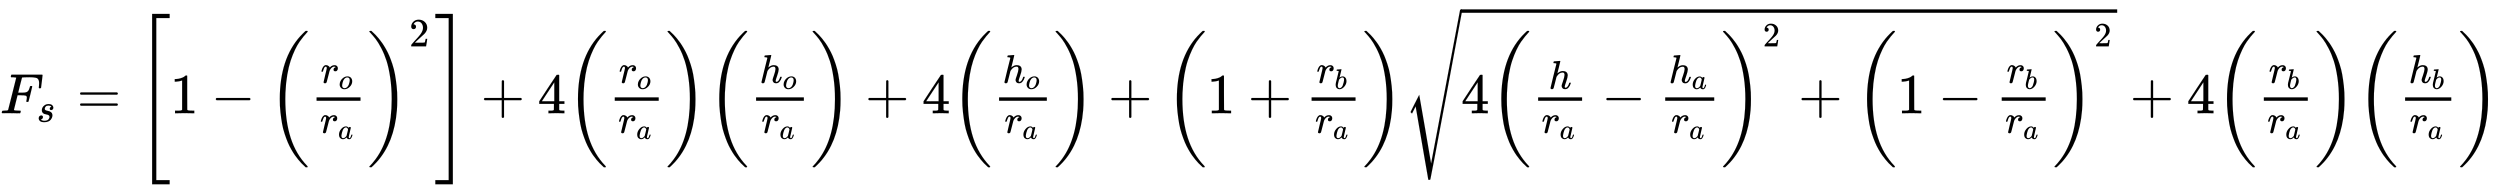 <svg xmlns="http://www.w3.org/2000/svg" role="img" aria-hidden="true" style="vertical-align: -3.08ex;font-size: 12pt;font-family: Euclid;color: Black;" viewBox="0 -1993.8 44006.3 3323.7" focusable="false" width="102.209ex" height="7.72ex" xmlns:xlink="http://www.w3.org/1999/xlink"><defs id="MathJax_SVG_glyphs"><path id="MJMATHI-46" stroke-width="1" d="M 48 1 Q 31 1 31 11 Q 31 13 34 25 Q 38 41 42 43 T 65 46 Q 92 46 125 49 Q 139 52 144 61 Q 146 66 215 342 T 285 622 Q 285 629 281 629 Q 273 632 228 634 H 197 Q 191 640 191 642 T 193 659 Q 197 676 203 680 H 742 Q 749 676 749 669 Q 749 664 736 557 T 722 447 Q 720 440 702 440 H 690 Q 683 445 683 453 Q 683 454 686 477 T 689 530 Q 689 560 682 579 T 663 610 T 626 626 T 575 633 T 503 634 H 480 Q 398 633 393 631 Q 388 629 386 623 Q 385 622 352 492 L 320 363 H 375 Q 378 363 398 363 T 426 364 T 448 367 T 472 374 T 489 386 Q 502 398 511 419 T 524 457 T 529 475 Q 532 480 548 480 H 560 Q 567 475 567 470 Q 567 467 536 339 T 502 207 Q 500 200 482 200 H 470 Q 463 206 463 212 Q 463 215 468 234 T 473 274 Q 473 303 453 310 T 364 317 H 309 L 277 190 Q 245 66 245 60 Q 245 46 334 46 H 359 Q 365 40 365 39 T 363 19 Q 359 6 353 0 H 336 Q 295 2 185 2 Q 120 2 86 2 T 48 1 Z" /><path id="MJMATHI-73" stroke-width="1" d="M 131 289 Q 131 321 147 354 T 203 415 T 300 442 Q 362 442 390 415 T 419 355 Q 419 323 402 308 T 364 292 Q 351 292 340 300 T 328 326 Q 328 342 337 354 T 354 372 T 367 378 Q 368 378 368 379 Q 368 382 361 388 T 336 399 T 297 405 Q 249 405 227 379 T 204 326 Q 204 301 223 291 T 278 274 T 330 259 Q 396 230 396 163 Q 396 135 385 107 T 352 51 T 289 7 T 195 -10 Q 118 -10 86 19 T 53 87 Q 53 126 74 143 T 118 160 Q 133 160 146 151 T 160 120 Q 160 94 142 76 T 111 58 Q 109 57 108 57 T 107 55 Q 108 52 115 47 T 146 34 T 201 27 Q 237 27 263 38 T 301 66 T 318 97 T 323 122 Q 323 150 302 164 T 254 181 T 195 196 T 148 231 Q 131 256 131 289 Z" /><path id="MJMAIN-3D" stroke-width="1" d="M 56 347 Q 56 360 70 367 H 707 Q 722 359 722 347 Q 722 336 708 328 L 390 327 H 72 Q 56 332 56 347 Z M 56 153 Q 56 168 72 173 H 708 Q 722 163 722 153 Q 722 140 707 133 H 70 Q 56 140 56 153 Z" /><path id="MJMAIN-5B" stroke-width="1" d="M 118 -250 V 750 H 255 V 710 H 158 V -210 H 255 V -250 H 118 Z" /><path id="MJSZ4-5B" stroke-width="1" d="M 269 -1249 V 1750 H 577 V 1677 H 342 V -1176 H 577 V -1249 H 269 Z" /><path id="MJMAIN-31" stroke-width="1" d="M 213 578 L 200 573 Q 186 568 160 563 T 102 556 H 83 V 602 H 102 Q 149 604 189 617 T 245 641 T 273 663 Q 275 666 285 666 Q 294 666 302 660 V 361 L 303 61 Q 310 54 315 52 T 339 48 T 401 46 H 427 V 0 H 416 Q 395 3 257 3 Q 121 3 100 0 H 88 V 46 H 114 Q 136 46 152 46 T 177 47 T 193 50 T 201 52 T 207 57 T 213 61 V 578 Z" /><path id="MJMAIN-2212" stroke-width="1" d="M 84 237 T 84 250 T 98 270 H 679 Q 694 262 694 250 T 679 230 H 98 Q 84 237 84 250 Z" /><path id="MJMAIN-28" stroke-width="1" d="M 94 250 Q 94 319 104 381 T 127 488 T 164 576 T 202 643 T 244 695 T 277 729 T 302 750 H 315 H 319 Q 333 750 333 741 Q 333 738 316 720 T 275 667 T 226 581 T 184 443 T 167 250 T 184 58 T 225 -81 T 274 -167 T 316 -220 T 333 -241 Q 333 -250 318 -250 H 315 H 302 L 274 -226 Q 180 -141 137 -14 T 94 250 Z" /><path id="MJSZ3-28" stroke-width="1" d="M 701 -940 Q 701 -943 695 -949 H 664 Q 662 -947 636 -922 T 591 -879 T 537 -818 T 475 -737 T 412 -636 T 350 -511 T 295 -362 T 250 -186 T 221 17 T 209 251 Q 209 962 573 1361 Q 596 1386 616 1405 T 649 1437 T 664 1450 H 695 Q 701 1444 701 1441 Q 701 1436 681 1415 T 629 1356 T 557 1261 T 476 1118 T 400 927 T 340 675 T 308 359 Q 306 321 306 250 Q 306 -139 400 -430 T 690 -924 Q 701 -936 701 -940 Z" /><path id="MJMATHI-72" stroke-width="1" d="M 21 287 Q 22 290 23 295 T 28 317 T 38 348 T 53 381 T 73 411 T 99 433 T 132 442 Q 161 442 183 430 T 214 408 T 225 388 Q 227 382 228 382 T 236 389 Q 284 441 347 441 H 350 Q 398 441 422 400 Q 430 381 430 363 Q 430 333 417 315 T 391 292 T 366 288 Q 346 288 334 299 T 322 328 Q 322 376 378 392 Q 356 405 342 405 Q 286 405 239 331 Q 229 315 224 298 T 190 165 Q 156 25 151 16 Q 138 -11 108 -11 Q 95 -11 87 -5 T 76 7 T 74 17 Q 74 30 114 189 T 154 366 Q 154 405 128 405 Q 107 405 92 377 T 68 316 T 57 280 Q 55 278 41 278 H 27 Q 21 284 21 287 Z" /><path id="MJMATHI-6F" stroke-width="1" d="M 201 -11 Q 126 -11 80 38 T 34 156 Q 34 221 64 279 T 146 380 Q 222 441 301 441 Q 333 441 341 440 Q 354 437 367 433 T 402 417 T 438 387 T 464 338 T 476 268 Q 476 161 390 75 T 201 -11 Z M 121 120 Q 121 70 147 48 T 206 26 Q 250 26 289 58 T 351 142 Q 360 163 374 216 T 388 308 Q 388 352 370 375 Q 346 405 306 405 Q 243 405 195 347 Q 158 303 140 230 T 121 120 Z" /><path id="MJMATHI-61" stroke-width="1" d="M 33 157 Q 33 258 109 349 T 280 441 Q 331 441 370 392 Q 386 422 416 422 Q 429 422 439 414 T 449 394 Q 449 381 412 234 T 374 68 Q 374 43 381 35 T 402 26 Q 411 27 422 35 Q 443 55 463 131 Q 469 151 473 152 Q 475 153 483 153 H 487 Q 506 153 506 144 Q 506 138 501 117 T 481 63 T 449 13 Q 436 0 417 -8 Q 409 -10 393 -10 Q 359 -10 336 5 T 306 36 L 300 51 Q 299 52 296 50 Q 294 48 292 46 Q 233 -10 172 -10 Q 117 -10 75 30 T 33 157 Z M 351 328 Q 351 334 346 350 T 323 385 T 277 405 Q 242 405 210 374 T 160 293 Q 131 214 119 129 Q 119 126 119 118 T 118 106 Q 118 61 136 44 T 179 26 Q 217 26 254 59 T 298 110 Q 300 114 325 217 T 351 328 Z" /><path id="MJMAIN-29" stroke-width="1" d="M 60 749 L 64 750 Q 69 750 74 750 H 86 L 114 726 Q 208 641 251 514 T 294 250 Q 294 182 284 119 T 261 12 T 224 -76 T 186 -143 T 145 -194 T 113 -227 T 90 -246 Q 87 -249 86 -250 H 74 Q 66 -250 63 -250 T 58 -247 T 55 -238 Q 56 -237 66 -225 Q 221 -64 221 250 T 66 725 Q 56 737 55 738 Q 55 746 60 749 Z" /><path id="MJSZ3-29" stroke-width="1" d="M 34 1438 Q 34 1446 37 1448 T 50 1450 H 56 H 71 Q 73 1448 99 1423 T 144 1380 T 198 1319 T 260 1238 T 323 1137 T 385 1013 T 440 864 T 485 688 T 514 485 T 526 251 Q 526 134 519 53 Q 472 -519 162 -860 Q 139 -885 119 -904 T 86 -936 T 71 -949 H 56 Q 43 -949 39 -947 T 34 -937 Q 88 -883 140 -813 Q 428 -430 428 251 Q 428 453 402 628 T 338 922 T 245 1146 T 145 1309 T 46 1425 Q 44 1427 42 1429 T 39 1433 T 36 1436 L 34 1438 Z" /><path id="MJMAIN-32" stroke-width="1" d="M 109 429 Q 82 429 66 447 T 50 491 Q 50 562 103 614 T 235 666 Q 326 666 387 610 T 449 465 Q 449 422 429 383 T 381 315 T 301 241 Q 265 210 201 149 L 142 93 L 218 92 Q 375 92 385 97 Q 392 99 409 186 V 189 H 449 V 186 Q 448 183 436 95 T 421 3 V 0 H 50 V 19 V 31 Q 50 38 56 46 T 86 81 Q 115 113 136 137 Q 145 147 170 174 T 204 211 T 233 244 T 261 278 T 284 308 T 305 340 T 320 369 T 333 401 T 340 431 T 343 464 Q 343 527 309 573 T 212 619 Q 179 619 154 602 T 119 569 T 109 550 Q 109 549 114 549 Q 132 549 151 535 T 170 489 Q 170 464 154 447 T 109 429 Z" /><path id="MJMAIN-5D" stroke-width="1" d="M 22 710 V 750 H 159 V -250 H 22 V -210 H 119 V 710 H 22 Z" /><path id="MJSZ4-5D" stroke-width="1" d="M 5 1677 V 1750 H 313 V -1249 H 5 V -1176 H 240 V 1677 H 5 Z" /><path id="MJMAIN-2B" stroke-width="1" d="M 56 237 T 56 250 T 70 270 H 369 V 420 L 370 570 Q 380 583 389 583 Q 402 583 409 568 V 270 H 707 Q 722 262 722 250 T 707 230 H 409 V -68 Q 401 -82 391 -82 H 389 H 387 Q 375 -82 369 -68 V 230 H 70 Q 56 237 56 250 Z" /><path id="MJMAIN-34" stroke-width="1" d="M 462 0 Q 444 3 333 3 Q 217 3 199 0 H 190 V 46 H 221 Q 241 46 248 46 T 265 48 T 279 53 T 286 61 Q 287 63 287 115 V 165 H 28 V 211 L 179 442 Q 332 674 334 675 Q 336 677 355 677 H 373 L 379 671 V 211 H 471 V 165 H 379 V 114 Q 379 73 379 66 T 385 54 Q 393 47 442 46 H 471 V 0 H 462 Z M 293 211 V 545 L 74 212 L 183 211 H 293 Z" /><path id="MJMATHI-68" stroke-width="1" d="M 137 683 Q 138 683 209 688 T 282 694 Q 294 694 294 685 Q 294 674 258 534 Q 220 386 220 383 Q 220 381 227 388 Q 288 442 357 442 Q 411 442 444 415 T 478 336 Q 478 285 440 178 T 402 50 Q 403 36 407 31 T 422 26 Q 450 26 474 56 T 513 138 Q 516 149 519 151 T 535 153 Q 555 153 555 145 Q 555 144 551 130 Q 535 71 500 33 Q 466 -10 419 -10 H 414 Q 367 -10 346 17 T 325 74 Q 325 90 361 192 T 398 345 Q 398 404 354 404 H 349 Q 266 404 205 306 L 198 293 L 164 158 Q 132 28 127 16 Q 114 -11 83 -11 Q 69 -11 59 -2 T 48 16 Q 48 30 121 320 L 195 616 Q 195 629 188 632 T 149 637 H 128 Q 122 643 122 645 T 124 664 Q 129 683 137 683 Z" /><path id="MJMATHI-62" stroke-width="1" d="M 73 647 Q 73 657 77 670 T 89 683 Q 90 683 161 688 T 234 694 Q 246 694 246 685 T 212 542 Q 204 508 195 472 T 180 418 L 176 399 Q 176 396 182 402 Q 231 442 283 442 Q 345 442 383 396 T 422 280 Q 422 169 343 79 T 173 -11 Q 123 -11 82 27 T 40 150 V 159 Q 40 180 48 217 T 97 414 Q 147 611 147 623 T 109 637 Q 104 637 101 637 H 96 Q 86 637 83 637 T 76 640 T 73 647 Z M 336 325 V 331 Q 336 405 275 405 Q 258 405 240 397 T 207 376 T 181 352 T 163 330 L 157 322 L 136 236 Q 114 150 114 114 Q 114 66 138 42 Q 154 26 178 26 Q 211 26 245 58 Q 270 81 285 114 T 318 219 Q 336 291 336 325 Z" /><path id="MJSZ4-221A" stroke-width="1" d="M 983 1739 Q 988 1750 1001 1750 Q 1008 1750 1013 1745 T 1020 1733 Q 1020 1726 742 244 T 460 -1241 Q 458 -1250 439 -1250 H 436 Q 424 -1250 424 -1248 L 410 -1166 Q 395 -1083 367 -920 T 312 -601 L 201 44 L 137 -83 L 111 -57 L 187 96 L 264 247 Q 265 246 369 -357 Q 470 -958 473 -963 L 727 384 Q 979 1729 983 1739 Z" /></defs><g fill="currentColor" stroke="currentColor" stroke-width="0" transform="matrix(1 0 0 -1 0 0)"><use x="0" y="0" xmlns:NS2="http://www.w3.org/1999/xlink" NS2:href="#MJMATHI-46" /><use transform="scale(0.707)" x="910" y="-213" xmlns:NS3="http://www.w3.org/1999/xlink" NS3:href="#MJMATHI-73" /><use x="1353" y="0" xmlns:NS4="http://www.w3.org/1999/xlink" NS4:href="#MJMAIN-3D" /><use x="2409" y="-1" xmlns:NS5="http://www.w3.org/1999/xlink" NS5:href="#MJSZ4-5B" /><use x="2993" y="0" xmlns:NS6="http://www.w3.org/1999/xlink" NS6:href="#MJMAIN-31" /><use x="3715" y="0" xmlns:NS7="http://www.w3.org/1999/xlink" NS7:href="#MJMAIN-2212" /><use x="4716" y="-1" xmlns:NS8="http://www.w3.org/1999/xlink" NS8:href="#MJSZ3-28" /><g transform="translate(5452)"><g transform="translate(120)"><rect stroke="none" x="0" y="220" width="774" height="60" /><g transform="translate(71 535)"><use transform="scale(0.707)" x="0" y="0" xmlns:NS9="http://www.w3.org/1999/xlink" NS9:href="#MJMATHI-72" /><use transform="scale(0.5)" x="638" y="-213" xmlns:NS10="http://www.w3.org/1999/xlink" NS10:href="#MJMATHI-6F" /></g><g transform="translate(60 -345)"><use transform="scale(0.707)" x="0" y="0" xmlns:NS11="http://www.w3.org/1999/xlink" NS11:href="#MJMATHI-72" /><use transform="scale(0.5)" x="638" y="-213" xmlns:NS12="http://www.w3.org/1999/xlink" NS12:href="#MJMATHI-61" /></g></g></g><g transform="translate(6467)"><use x="0" y="-1" xmlns:NS13="http://www.w3.org/1999/xlink" NS13:href="#MJSZ3-29" /><use transform="scale(0.707)" x="1041" y="1665" xmlns:NS14="http://www.w3.org/1999/xlink" NS14:href="#MJMAIN-32" /></g><use x="7658" y="-1" xmlns:NS15="http://www.w3.org/1999/xlink" NS15:href="#MJSZ4-5D" /><use x="8463" y="0" xmlns:NS16="http://www.w3.org/1999/xlink" NS16:href="#MJMAIN-2B" /><use x="9464" y="0" xmlns:NS17="http://www.w3.org/1999/xlink" NS17:href="#MJMAIN-34" /><use x="9965" y="-1" xmlns:NS18="http://www.w3.org/1999/xlink" NS18:href="#MJSZ3-28" /><g transform="translate(10701)"><g transform="translate(120)"><rect stroke="none" x="0" y="220" width="774" height="60" /><g transform="translate(71 535)"><use transform="scale(0.707)" x="0" y="0" xmlns:NS19="http://www.w3.org/1999/xlink" NS19:href="#MJMATHI-72" /><use transform="scale(0.5)" x="638" y="-213" xmlns:NS20="http://www.w3.org/1999/xlink" NS20:href="#MJMATHI-6F" /></g><g transform="translate(60 -345)"><use transform="scale(0.707)" x="0" y="0" xmlns:NS21="http://www.w3.org/1999/xlink" NS21:href="#MJMATHI-72" /><use transform="scale(0.5)" x="638" y="-213" xmlns:NS22="http://www.w3.org/1999/xlink" NS22:href="#MJMATHI-61" /></g></g></g><use x="11716" y="-1" xmlns:NS23="http://www.w3.org/1999/xlink" NS23:href="#MJSZ3-29" /><use x="12452" y="-1" xmlns:NS24="http://www.w3.org/1999/xlink" NS24:href="#MJSZ3-28" /><g transform="translate(13189)"><g transform="translate(120)"><rect stroke="none" x="0" y="220" width="841" height="60" /><g transform="translate(60 535)"><use transform="scale(0.707)" x="0" y="0" xmlns:NS25="http://www.w3.org/1999/xlink" NS25:href="#MJMATHI-68" /><use transform="scale(0.5)" x="815" y="-213" xmlns:NS26="http://www.w3.org/1999/xlink" NS26:href="#MJMATHI-6F" /></g><g transform="translate(93 -345)"><use transform="scale(0.707)" x="0" y="0" xmlns:NS27="http://www.w3.org/1999/xlink" NS27:href="#MJMATHI-72" /><use transform="scale(0.5)" x="638" y="-213" xmlns:NS28="http://www.w3.org/1999/xlink" NS28:href="#MJMATHI-61" /></g></g></g><use x="14270" y="-1" xmlns:NS29="http://www.w3.org/1999/xlink" NS29:href="#MJSZ3-29" /><use x="15229" y="0" xmlns:NS30="http://www.w3.org/1999/xlink" NS30:href="#MJMAIN-2B" /><use x="16229" y="0" xmlns:NS31="http://www.w3.org/1999/xlink" NS31:href="#MJMAIN-34" /><use x="16730" y="-1" xmlns:NS32="http://www.w3.org/1999/xlink" NS32:href="#MJSZ3-28" /><g transform="translate(17466)"><g transform="translate(120)"><rect stroke="none" x="0" y="220" width="841" height="60" /><g transform="translate(60 535)"><use transform="scale(0.707)" x="0" y="0" xmlns:NS33="http://www.w3.org/1999/xlink" NS33:href="#MJMATHI-68" /><use transform="scale(0.5)" x="815" y="-213" xmlns:NS34="http://www.w3.org/1999/xlink" NS34:href="#MJMATHI-6F" /></g><g transform="translate(93 -345)"><use transform="scale(0.707)" x="0" y="0" xmlns:NS35="http://www.w3.org/1999/xlink" NS35:href="#MJMATHI-72" /><use transform="scale(0.5)" x="638" y="-213" xmlns:NS36="http://www.w3.org/1999/xlink" NS36:href="#MJMATHI-61" /></g></g></g><use x="18547" y="-1" xmlns:NS37="http://www.w3.org/1999/xlink" NS37:href="#MJSZ3-29" /><use x="19506" y="0" xmlns:NS38="http://www.w3.org/1999/xlink" NS38:href="#MJMAIN-2B" /><use x="20507" y="-1" xmlns:NS39="http://www.w3.org/1999/xlink" NS39:href="#MJSZ3-28" /><use x="21243" y="0" xmlns:NS40="http://www.w3.org/1999/xlink" NS40:href="#MJMAIN-31" /><use x="21966" y="0" xmlns:NS41="http://www.w3.org/1999/xlink" NS41:href="#MJMAIN-2B" /><g transform="translate(22745)"><g transform="translate(342)"><rect stroke="none" x="0" y="220" width="774" height="60" /><g transform="translate(85 535)"><use transform="scale(0.707)" x="0" y="0" xmlns:NS42="http://www.w3.org/1999/xlink" NS42:href="#MJMATHI-72" /><use transform="scale(0.5)" x="638" y="-213" xmlns:NS43="http://www.w3.org/1999/xlink" NS43:href="#MJMATHI-62" /></g><g transform="translate(60 -345)"><use transform="scale(0.707)" x="0" y="0" xmlns:NS44="http://www.w3.org/1999/xlink" NS44:href="#MJMATHI-72" /><use transform="scale(0.5)" x="638" y="-213" xmlns:NS45="http://www.w3.org/1999/xlink" NS45:href="#MJMATHI-61" /></g></g></g><use x="23982" y="-1" xmlns:NS46="http://www.w3.org/1999/xlink" NS46:href="#MJSZ3-29" /><g transform="translate(24718)"><use x="0" y="78" xmlns:NS47="http://www.w3.org/1999/xlink" NS47:href="#MJSZ4-221A" /><rect stroke="none" x="1000" y="1769" width="11550" height="60" /><g transform="translate(1000)"><use x="0" y="0" xmlns:NS48="http://www.w3.org/1999/xlink" NS48:href="#MJMAIN-34" /><use x="500" y="-1" xmlns:NS49="http://www.w3.org/1999/xlink" NS49:href="#MJSZ3-28" /><g transform="translate(1237)"><g transform="translate(120)"><rect stroke="none" x="0" y="220" width="774" height="60" /><use transform="scale(0.707)" x="259" y="610" xmlns:NS50="http://www.w3.org/1999/xlink" NS50:href="#MJMATHI-68" /><g transform="translate(60 -345)"><use transform="scale(0.707)" x="0" y="0" xmlns:NS51="http://www.w3.org/1999/xlink" NS51:href="#MJMATHI-72" /><use transform="scale(0.5)" x="638" y="-213" xmlns:NS52="http://www.w3.org/1999/xlink" NS52:href="#MJMATHI-61" /></g></g></g><use x="2473" y="0" xmlns:NS53="http://www.w3.org/1999/xlink" NS53:href="#MJMAIN-2212" /><g transform="translate(3252)"><g transform="translate(342)"><rect stroke="none" x="0" y="220" width="863" height="60" /><g transform="translate(60 534)"><use transform="scale(0.707)" x="0" y="0" xmlns:NS54="http://www.w3.org/1999/xlink" NS54:href="#MJMATHI-68" /><use transform="scale(0.5)" x="815" y="-213" xmlns:NS55="http://www.w3.org/1999/xlink" NS55:href="#MJMATHI-61" /></g><g transform="translate(104 -345)"><use transform="scale(0.707)" x="0" y="0" xmlns:NS56="http://www.w3.org/1999/xlink" NS56:href="#MJMATHI-72" /><use transform="scale(0.5)" x="638" y="-213" xmlns:NS57="http://www.w3.org/1999/xlink" NS57:href="#MJMATHI-61" /></g></g></g><g transform="translate(4577)"><use x="0" y="-1" xmlns:NS58="http://www.w3.org/1999/xlink" NS58:href="#MJSZ3-29" /><use transform="scale(0.601)" x="1225" y="1959" xmlns:NS59="http://www.w3.org/1999/xlink" NS59:href="#MJMAIN-32" /></g><use x="5937" y="0" xmlns:NS60="http://www.w3.org/1999/xlink" NS60:href="#MJMAIN-2B" /><use x="6938" y="-1" xmlns:NS61="http://www.w3.org/1999/xlink" NS61:href="#MJSZ3-28" /><use x="7674" y="0" xmlns:NS62="http://www.w3.org/1999/xlink" NS62:href="#MJMAIN-31" /><use x="8397" y="0" xmlns:NS63="http://www.w3.org/1999/xlink" NS63:href="#MJMAIN-2212" /><g transform="translate(9175)"><g transform="translate(342)"><rect stroke="none" x="0" y="220" width="774" height="60" /><g transform="translate(85 535)"><use transform="scale(0.707)" x="0" y="0" xmlns:NS64="http://www.w3.org/1999/xlink" NS64:href="#MJMATHI-72" /><use transform="scale(0.5)" x="638" y="-213" xmlns:NS65="http://www.w3.org/1999/xlink" NS65:href="#MJMATHI-62" /></g><g transform="translate(60 -345)"><use transform="scale(0.707)" x="0" y="0" xmlns:NS66="http://www.w3.org/1999/xlink" NS66:href="#MJMATHI-72" /><use transform="scale(0.5)" x="638" y="-213" xmlns:NS67="http://www.w3.org/1999/xlink" NS67:href="#MJMATHI-61" /></g></g></g><g transform="translate(10412)"><use x="0" y="-1" xmlns:NS68="http://www.w3.org/1999/xlink" NS68:href="#MJSZ3-29" /><use transform="scale(0.601)" x="1225" y="1959" xmlns:NS69="http://www.w3.org/1999/xlink" NS69:href="#MJMAIN-32" /></g></g></g><use x="37491" y="0" xmlns:NS70="http://www.w3.org/1999/xlink" NS70:href="#MJMAIN-2B" /><use x="38492" y="0" xmlns:NS71="http://www.w3.org/1999/xlink" NS71:href="#MJMAIN-34" /><use x="38992" y="-1" xmlns:NS72="http://www.w3.org/1999/xlink" NS72:href="#MJSZ3-28" /><g transform="translate(39729)"><g transform="translate(120)"><rect stroke="none" x="0" y="220" width="774" height="60" /><g transform="translate(85 535)"><use transform="scale(0.707)" x="0" y="0" xmlns:NS73="http://www.w3.org/1999/xlink" NS73:href="#MJMATHI-72" /><use transform="scale(0.5)" x="638" y="-213" xmlns:NS74="http://www.w3.org/1999/xlink" NS74:href="#MJMATHI-62" /></g><g transform="translate(60 -345)"><use transform="scale(0.707)" x="0" y="0" xmlns:NS75="http://www.w3.org/1999/xlink" NS75:href="#MJMATHI-72" /><use transform="scale(0.5)" x="638" y="-213" xmlns:NS76="http://www.w3.org/1999/xlink" NS76:href="#MJMATHI-61" /></g></g></g><use x="40743" y="-1" xmlns:NS77="http://www.w3.org/1999/xlink" NS77:href="#MJSZ3-29" /><use x="41480" y="-1" xmlns:NS78="http://www.w3.org/1999/xlink" NS78:href="#MJSZ3-28" /><g transform="translate(42216)"><g transform="translate(120)"><rect stroke="none" x="0" y="220" width="813" height="60" /><g transform="translate(60 535)"><use transform="scale(0.707)" x="0" y="0" xmlns:NS79="http://www.w3.org/1999/xlink" NS79:href="#MJMATHI-68" /><use transform="scale(0.5)" x="815" y="-213" xmlns:NS80="http://www.w3.org/1999/xlink" NS80:href="#MJMATHI-62" /></g><g transform="translate(79 -345)"><use transform="scale(0.707)" x="0" y="0" xmlns:NS81="http://www.w3.org/1999/xlink" NS81:href="#MJMATHI-72" /><use transform="scale(0.5)" x="638" y="-213" xmlns:NS82="http://www.w3.org/1999/xlink" NS82:href="#MJMATHI-61" /></g></g></g><use x="43269" y="-1" xmlns:NS83="http://www.w3.org/1999/xlink" NS83:href="#MJSZ3-29" /></g></svg>